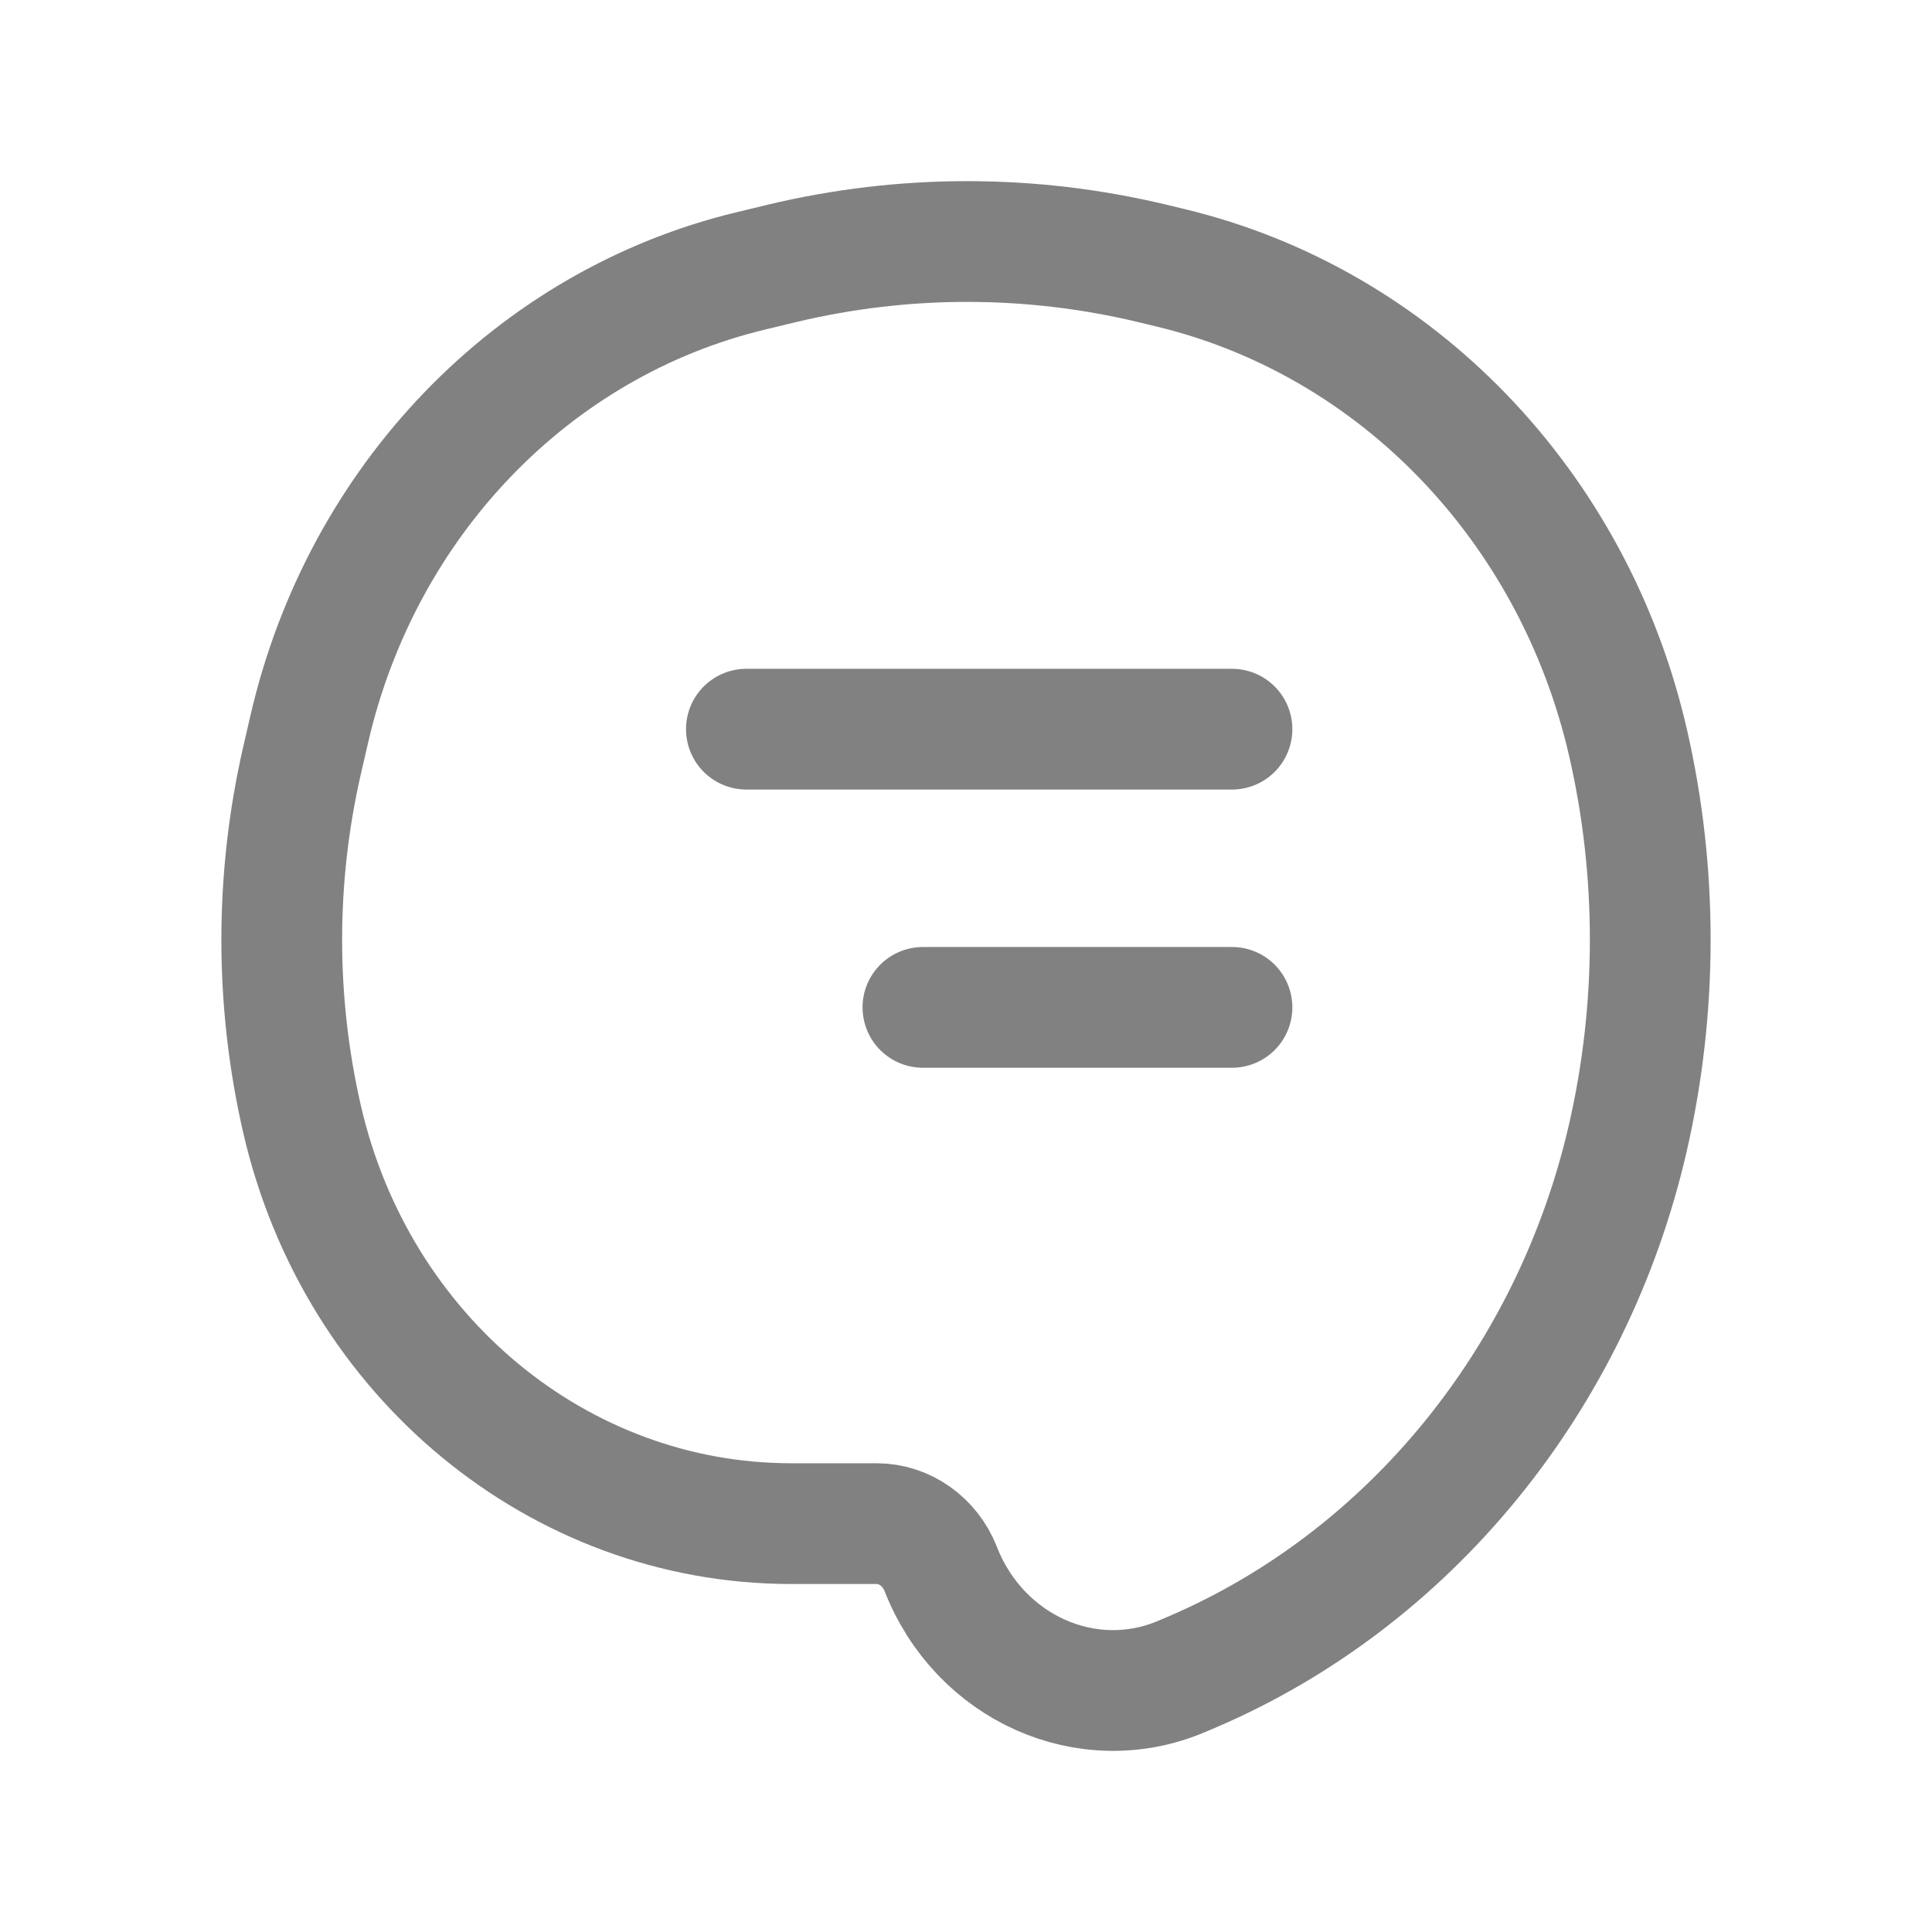<svg width="24" height="24" viewBox="0 0 24 24" fill="none" xmlns="http://www.w3.org/2000/svg">
<path d="M20.224 9.226C19.548 6.284 17.343 3.997 14.534 3.325L14.31 3.271C12.799 2.91 11.229 2.91 9.717 3.271L9.336 3.363C6.623 4.012 4.494 6.22 3.841 9.061L3.752 9.447C3.416 10.911 3.416 12.438 3.752 13.902C4.43 16.85 6.941 18.927 9.828 18.927H10.889C11.238 18.927 11.553 19.151 11.686 19.49C12.167 20.721 13.511 21.325 14.684 20.823L14.802 20.773C17.513 19.614 19.534 17.127 20.221 14.138C20.591 12.529 20.594 10.835 20.224 9.226Z" stroke="#818181" stroke-width="1.5" stroke-linecap="round"/>
<path d="M15.304 9.058H9.272M15.304 12.514H11.465" stroke="#818181" stroke-width="1.5" stroke-linecap="round"/>
</svg>

